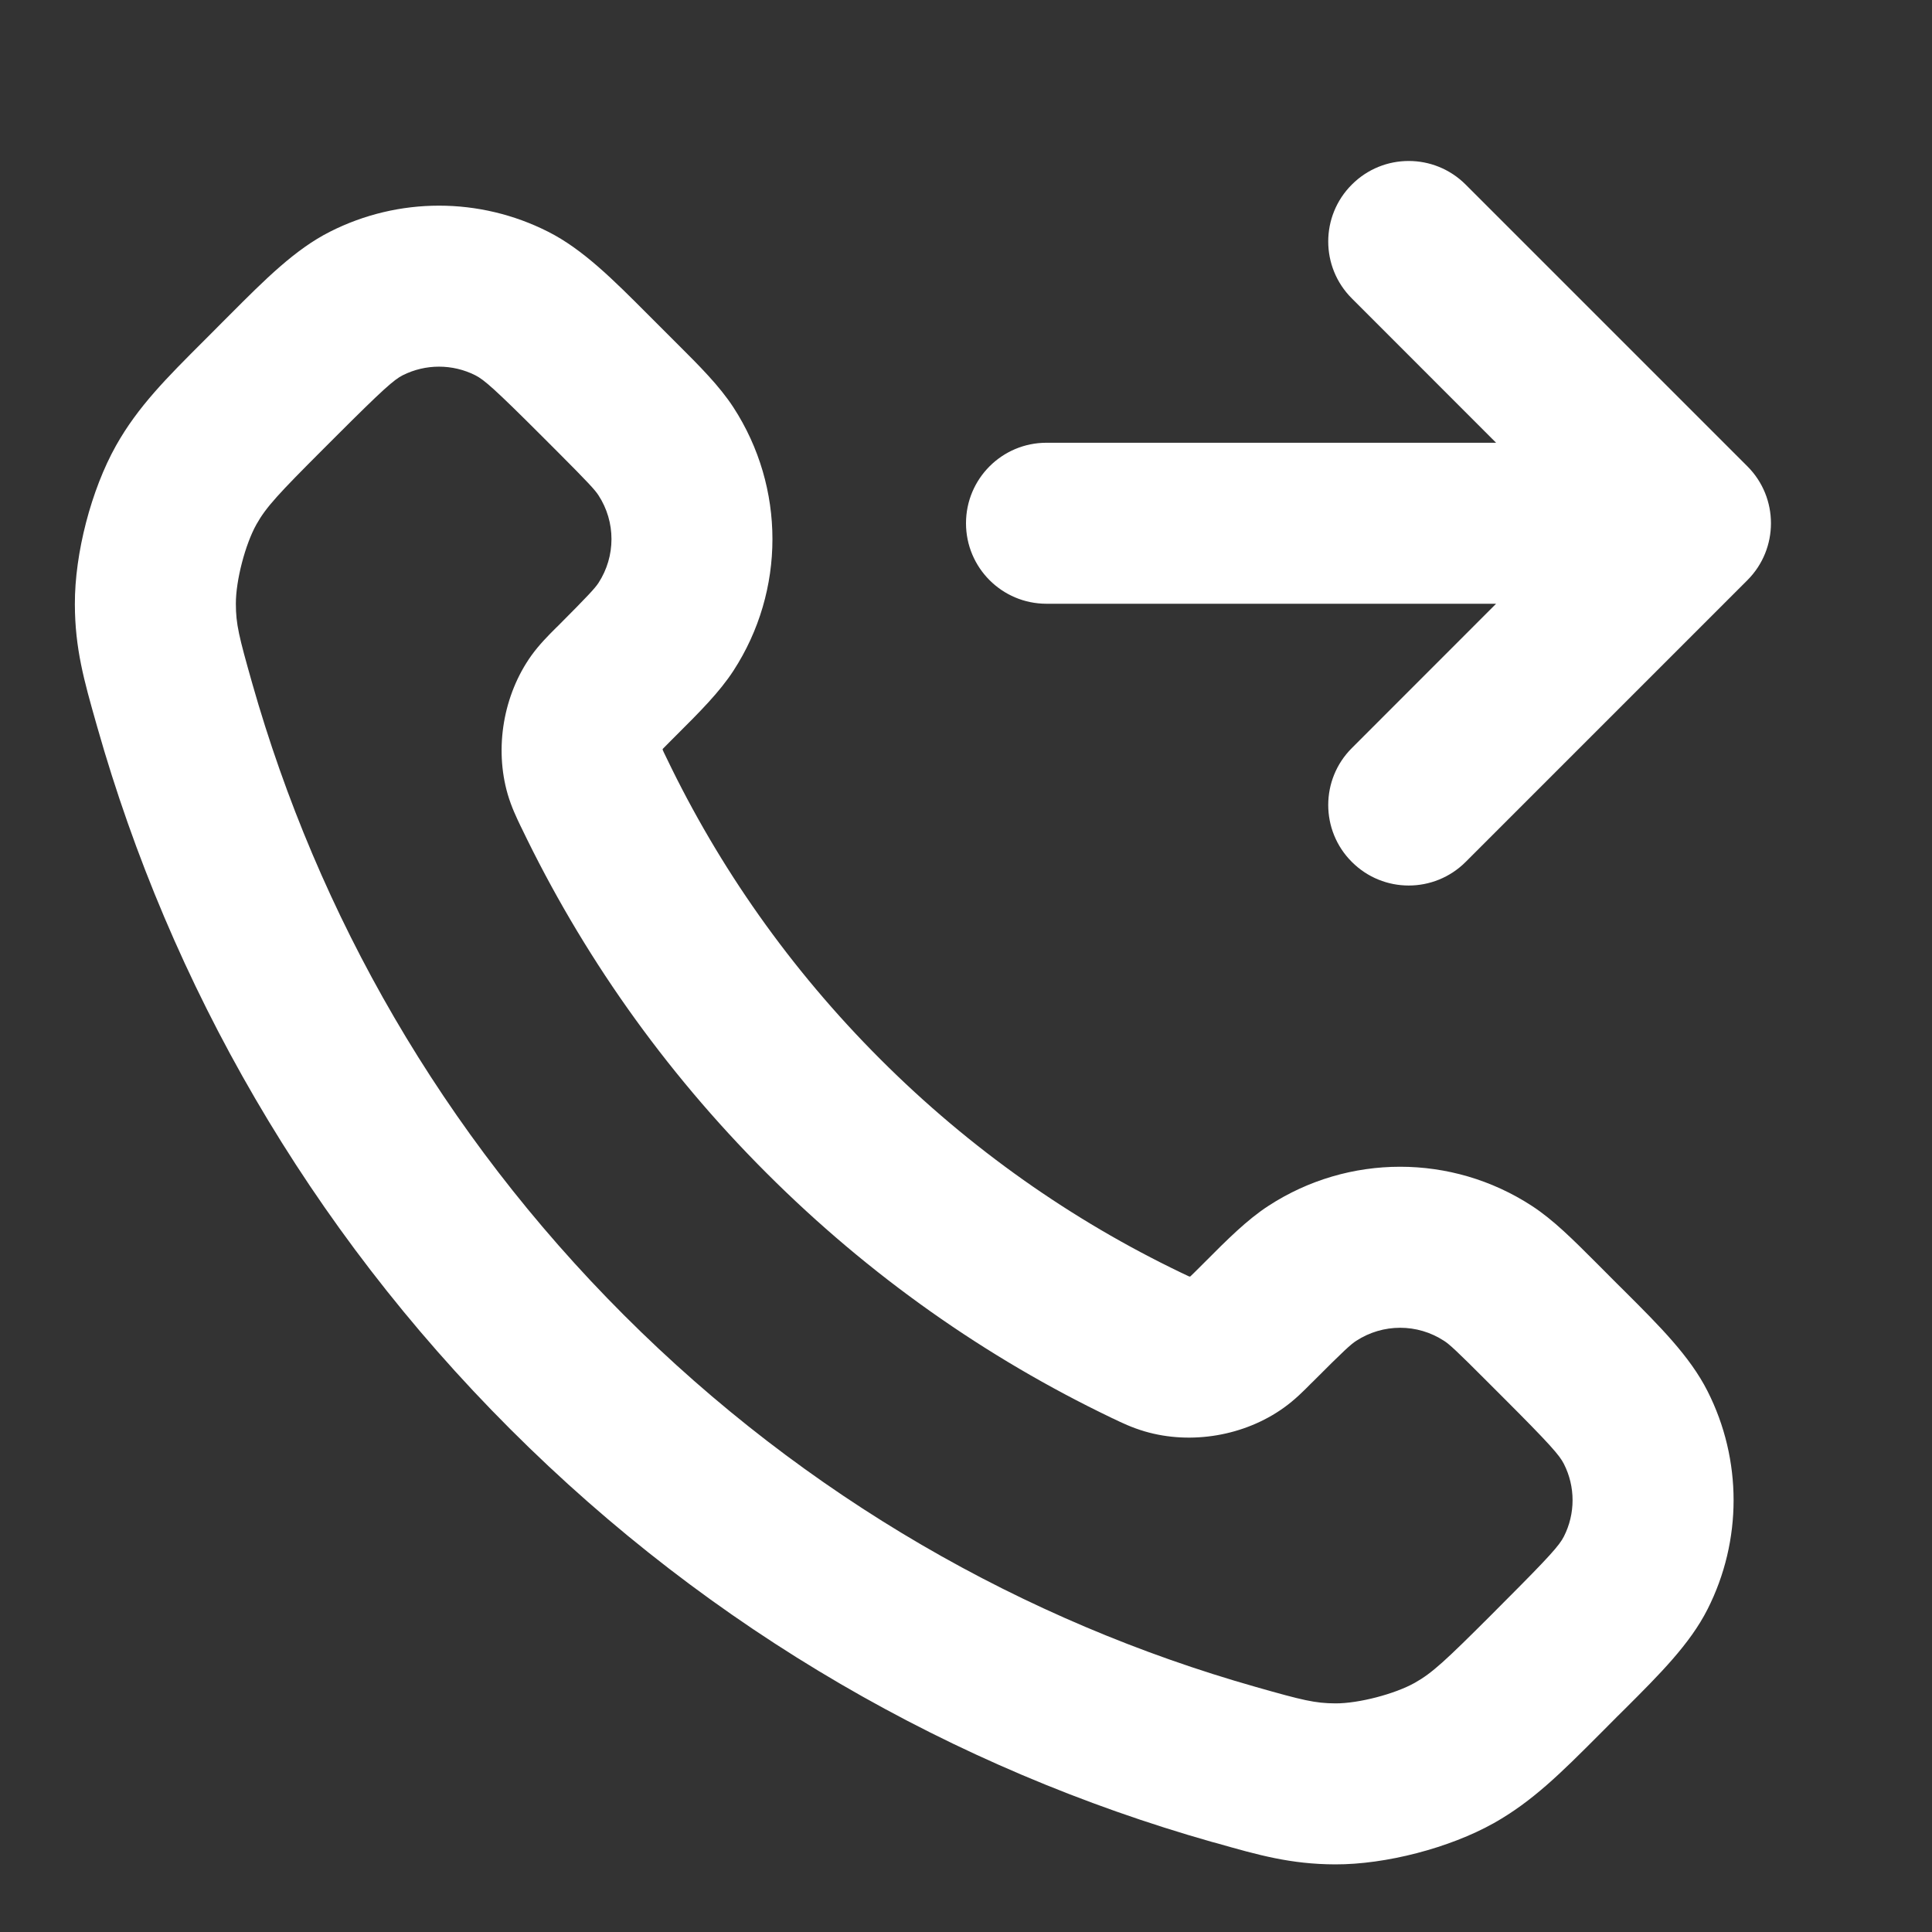 <svg width="24" height="24" viewBox="0 0 24 24" fill="none" xmlns="http://www.w3.org/2000/svg">
<rect x="0" y="0" width="24" height="24" fill="#333333" stroke="none"/>
<path fill-rule="evenodd" clip-rule="evenodd" d="M16.793 2.293C17.183 1.902 17.816 1.902 18.207 2.293L21.707 5.793C22.097 6.183 22.097 6.817 21.707 7.207L18.207 10.707C17.816 11.098 17.183 11.098 16.793 10.707C16.402 10.317 16.402 9.683 16.793 9.293L18.585 7.5H13C12.447 7.5 12 7.052 12 6.5C12 5.948 12.447 5.5 13 5.5H18.585L16.793 3.707C16.402 3.317 16.402 2.683 16.793 2.293ZM5.905 4.662C5.621 4.519 5.286 4.519 5.002 4.662C4.896 4.716 4.763 4.831 4.176 5.418L4.018 5.576C3.458 6.136 3.307 6.298 3.186 6.513C3.046 6.762 2.929 7.213 2.93 7.499C2.93 7.753 2.968 7.906 3.133 8.488C3.949 11.362 5.487 14.074 7.752 16.338C10.016 18.602 12.728 20.141 15.601 20.956C16.184 21.122 16.337 21.159 16.591 21.16C16.877 21.161 17.327 21.044 17.576 20.904C17.791 20.783 17.953 20.632 18.514 20.072L18.671 19.914C19.258 19.327 19.373 19.194 19.427 19.087C19.571 18.804 19.571 18.468 19.427 18.185C19.373 18.078 19.258 17.945 18.671 17.358L18.476 17.163C18.091 16.777 18.004 16.698 17.938 16.656C17.607 16.44 17.18 16.44 16.848 16.656C16.782 16.698 16.695 16.777 16.31 17.163C16.302 17.171 16.294 17.178 16.286 17.186C16.197 17.277 16.083 17.391 15.947 17.488L15.364 16.675L15.947 17.488C15.46 17.837 14.798 17.95 14.223 17.782C14.062 17.735 13.93 17.672 13.828 17.622C13.819 17.619 13.811 17.615 13.804 17.611C12.254 16.867 10.802 15.853 9.52 14.57C8.237 13.288 7.223 11.836 6.479 10.286C6.475 10.278 6.471 10.27 6.467 10.262C6.418 10.159 6.354 10.027 6.307 9.867L7.267 9.587L6.307 9.867C6.14 9.292 6.253 8.63 6.601 8.143L6.601 8.143C6.699 8.007 6.813 7.893 6.903 7.803C6.911 7.795 6.919 7.787 6.927 7.78C7.312 7.394 7.391 7.307 7.434 7.242L7.434 7.242C7.65 6.91 7.65 6.483 7.434 6.152C7.391 6.086 7.312 5.999 6.927 5.613L6.732 5.418C6.145 4.831 6.012 4.716 5.905 4.662ZM4.1 2.878C4.951 2.447 5.956 2.447 6.808 2.878C7.24 3.096 7.616 3.473 8.05 3.908C8.082 3.94 8.114 3.972 8.146 4.004L8.341 4.199C8.362 4.22 8.383 4.241 8.404 4.262C8.691 4.548 8.938 4.795 9.111 5.061L8.272 5.606L9.111 5.061C9.757 6.056 9.757 7.338 9.111 8.332C8.938 8.598 8.691 8.845 8.404 9.131C8.383 9.152 8.362 9.173 8.341 9.194C8.283 9.252 8.254 9.281 8.233 9.303C8.233 9.305 8.233 9.306 8.232 9.308C8.232 9.31 8.232 9.312 8.232 9.314C8.235 9.322 8.239 9.331 8.245 9.344C8.255 9.365 8.266 9.388 8.282 9.42C8.93 10.77 9.813 12.035 10.934 13.156C12.054 14.277 13.32 15.16 14.669 15.808L14.236 16.709L14.669 15.808C14.701 15.823 14.725 15.835 14.745 15.844C14.758 15.85 14.768 15.855 14.775 15.858C14.777 15.858 14.779 15.858 14.781 15.857C14.783 15.857 14.785 15.857 14.787 15.856C14.809 15.836 14.838 15.806 14.896 15.749C14.917 15.728 14.938 15.707 14.959 15.686C15.245 15.399 15.491 15.152 15.758 14.979C16.752 14.332 18.034 14.332 19.028 14.979C19.295 15.152 19.541 15.399 19.828 15.686C19.848 15.707 19.869 15.728 19.891 15.749L20.085 15.944C20.118 15.976 20.15 16.008 20.181 16.039C20.617 16.474 20.993 16.849 21.212 17.282C21.643 18.133 21.643 19.139 21.212 19.99C20.993 20.423 20.617 20.798 20.181 21.233C20.15 21.264 20.118 21.296 20.085 21.328L19.928 21.486C19.905 21.509 19.882 21.531 19.86 21.554C19.395 22.02 19.038 22.377 18.556 22.648C18.006 22.956 17.216 23.162 16.585 23.16C16.033 23.158 15.631 23.044 15.112 22.896C15.093 22.891 15.074 22.886 15.055 22.881C11.862 21.974 8.849 20.264 6.338 17.752C3.826 15.241 2.116 12.228 1.209 9.034C1.204 9.015 1.199 8.997 1.193 8.978C1.046 8.459 0.931 8.057 0.93 7.505C0.928 6.874 1.133 6.084 1.442 5.534L1.442 5.534C1.713 5.052 2.07 4.695 2.536 4.23C2.558 4.207 2.581 4.185 2.604 4.162L2.761 4.004C2.794 3.972 2.825 3.94 2.857 3.908C3.291 3.473 3.667 3.096 4.1 2.878L4.543 3.754L4.1 2.878Z" fill="white"/>
</svg>
